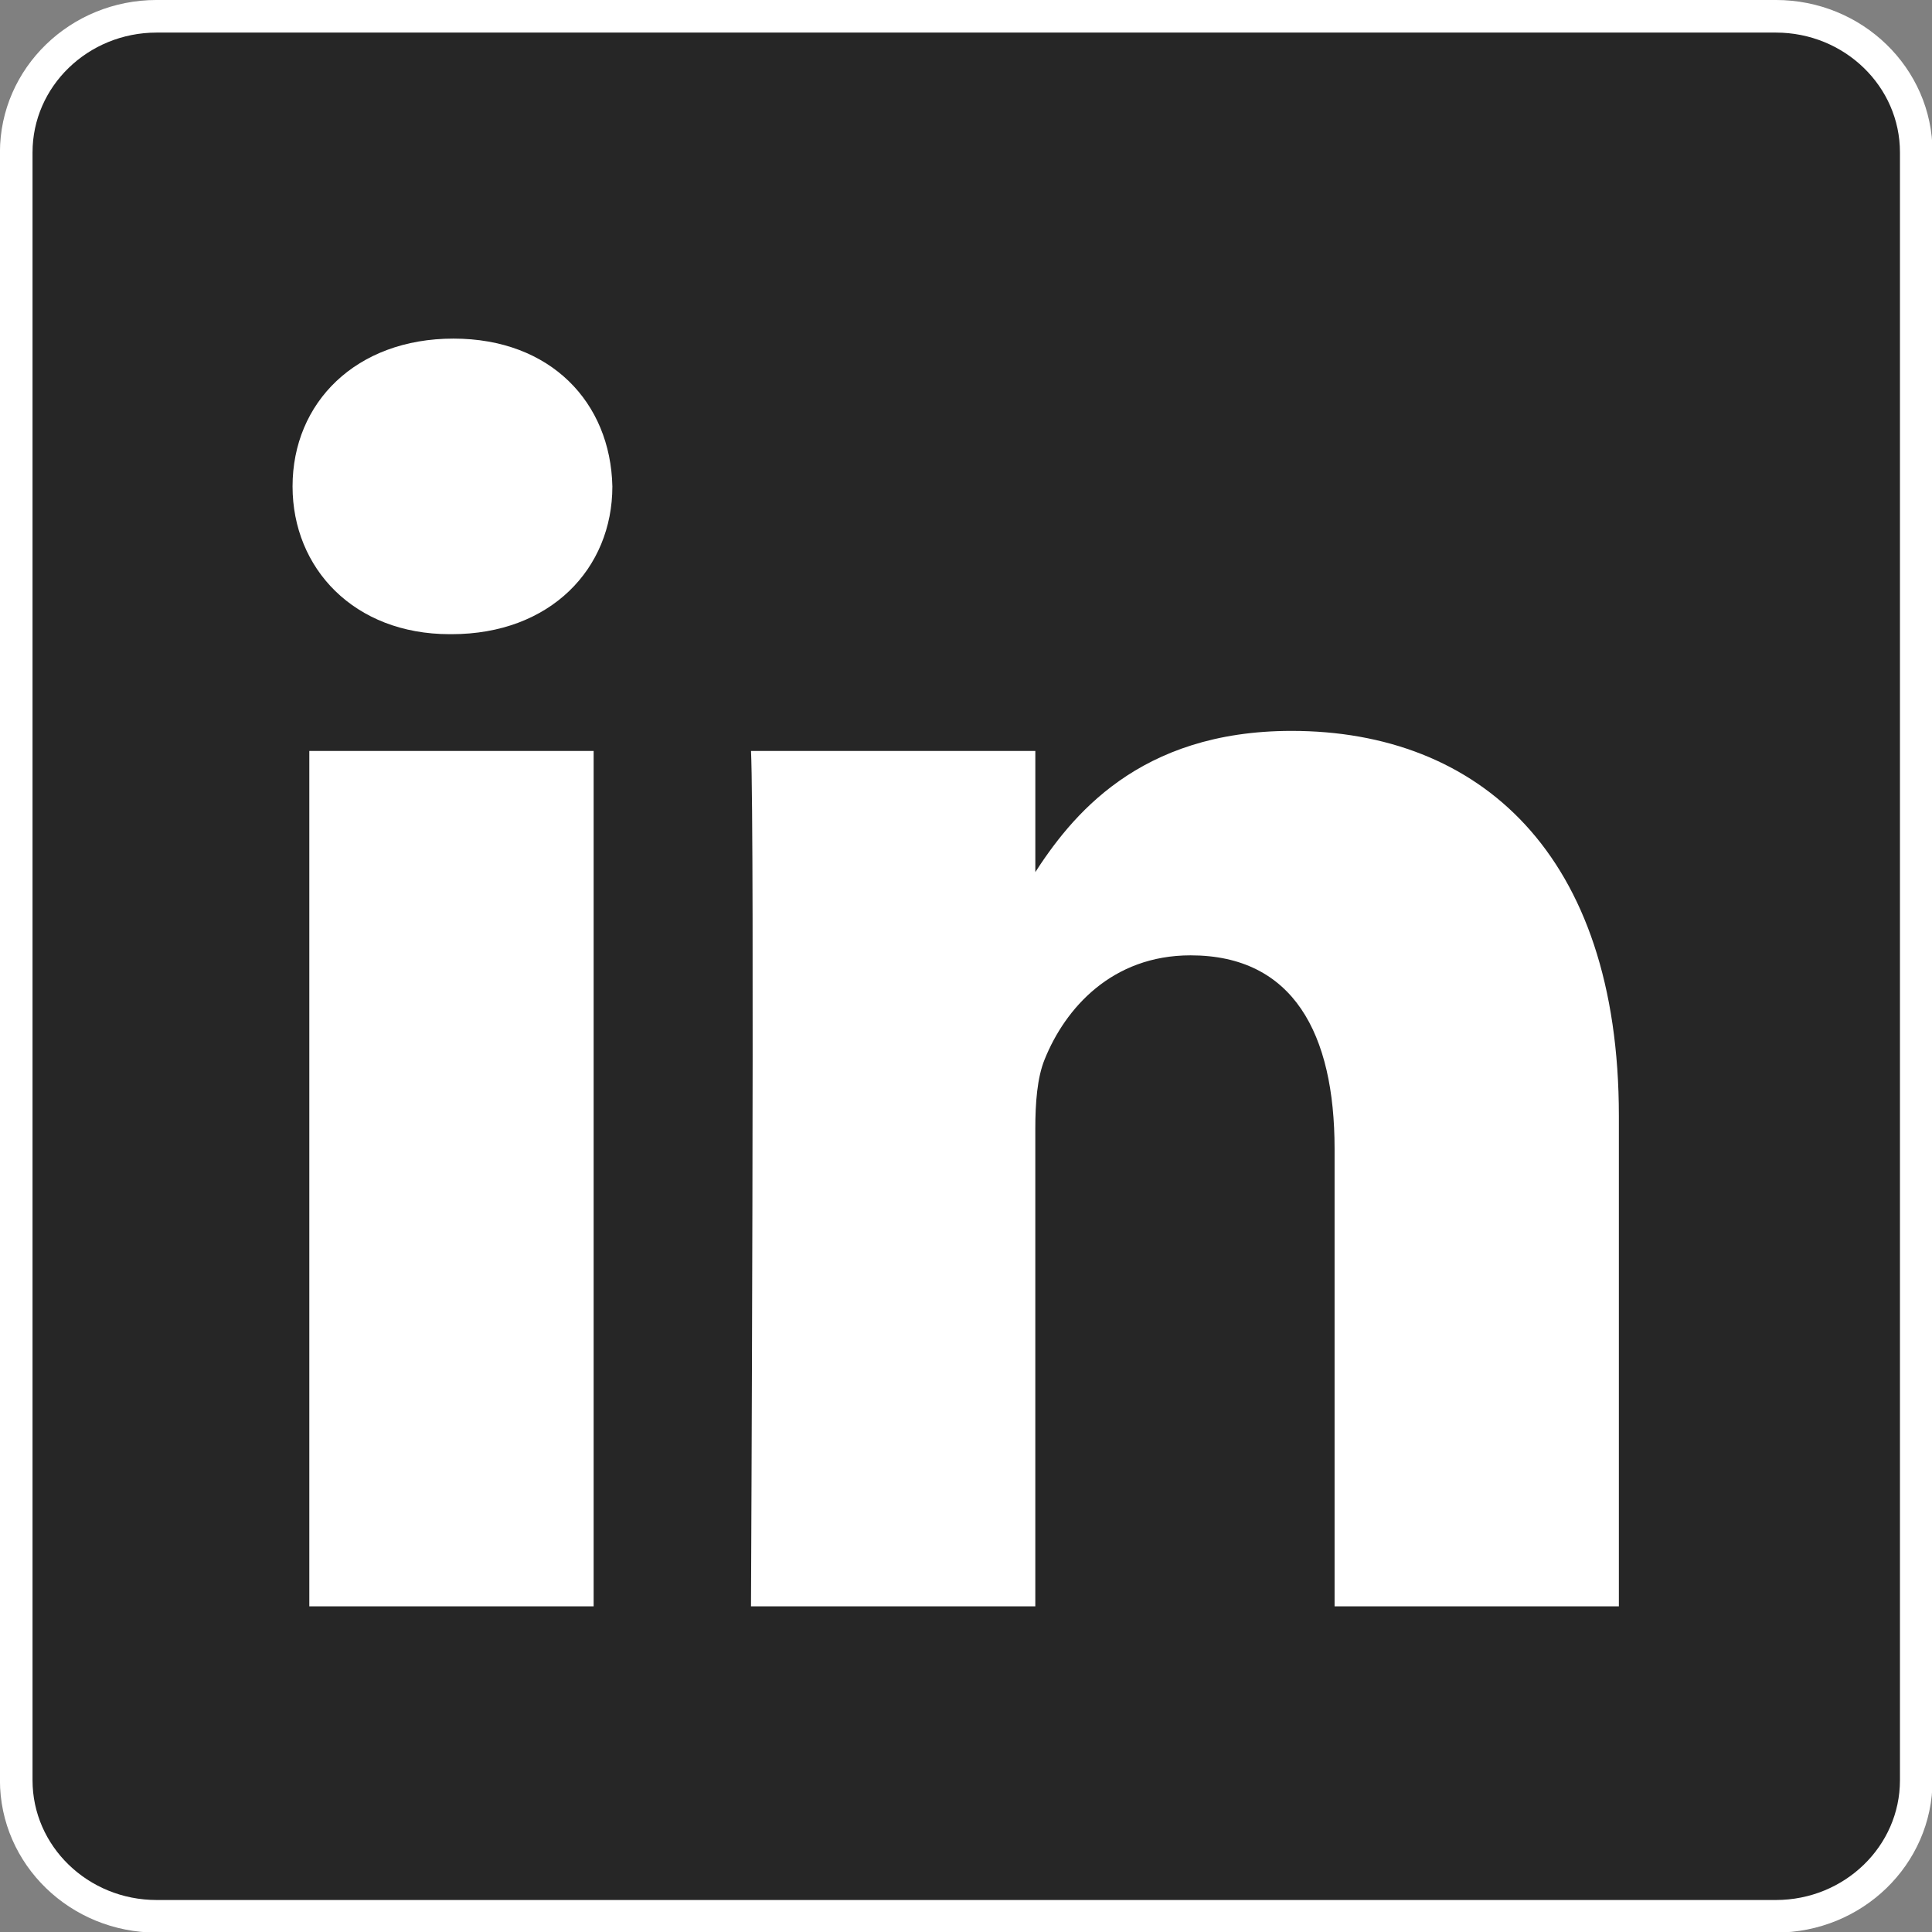 <?xml version="1.0" encoding="UTF-8" standalone="no"?>
<!DOCTYPE svg PUBLIC "-//W3C//DTD SVG 1.1//EN" "http://www.w3.org/Graphics/SVG/1.1/DTD/svg11.dtd">
<svg width="100%" height="100%" viewBox="0 0 119 119" version="1.1" xmlns="http://www.w3.org/2000/svg" xmlns:xlink="http://www.w3.org/1999/xlink" xml:space="preserve" xmlns:serif="http://www.serif.com/" style="fill-rule:evenodd;clip-rule:evenodd;stroke-linejoin:round;stroke-miterlimit:2;">
    <rect x="0" y="0" width="119" height="119" fill="#808080" stroke="none"/>
    <g transform="matrix(1,0,0,1,-1154.17,-3905.05)">
        <g transform="matrix(1,0,0,1,0,3240)">
            <g transform="matrix(0.047,0,0,0.047,1155.17,665.818)">
                <path d="M0,183.366C0,84.913 82.423,5 184.027,5L2305.97,5C2407.62,5 2490,84.913 2490,183.366L2490,2316.66C2490,2415.14 2407.62,2495 2305.97,2495L184.027,2495C82.433,2495 0,2415.16 0,2316.69L0,183.337L0,183.366Z" style="fill:rgb(38,38,38);fill-rule:nonzero;stroke:white;stroke-width:42.71px;"/>
                <path d="M756.688,2088.8L756.688,967.794L384.083,967.794L384.083,2088.8L756.727,2088.8L756.688,2088.8ZM570.463,814.766C700.371,814.766 781.247,728.685 781.247,621.11C778.816,511.083 700.371,427.405 572.933,427.405C445.408,427.405 362.12,511.083 362.12,621.1C362.12,728.676 442.967,814.756 568.022,814.756L570.434,814.756L570.463,814.766ZM962.93,2088.8L1335.51,2088.8L1335.51,1462.85C1335.51,1429.39 1337.94,1395.84 1347.78,1371.94C1374.7,1304.98 1436.01,1235.65 1538.97,1235.65C1673.76,1235.65 1727.71,1338.44 1727.71,1489.16L1727.71,2088.8L2100.28,2088.8L2100.28,1446.05C2100.28,1101.74 1916.48,941.512 1671.34,941.512C1470.36,941.512 1382.1,1053.84 1333.06,1130.35L1335.54,1130.35L1335.54,967.832L962.949,967.832C967.812,1073 962.92,2088.84 962.92,2088.84L962.93,2088.8Z" style="fill:white;fill-rule:nonzero;"/>
            </g>
        </g>
    </g>
</svg>
